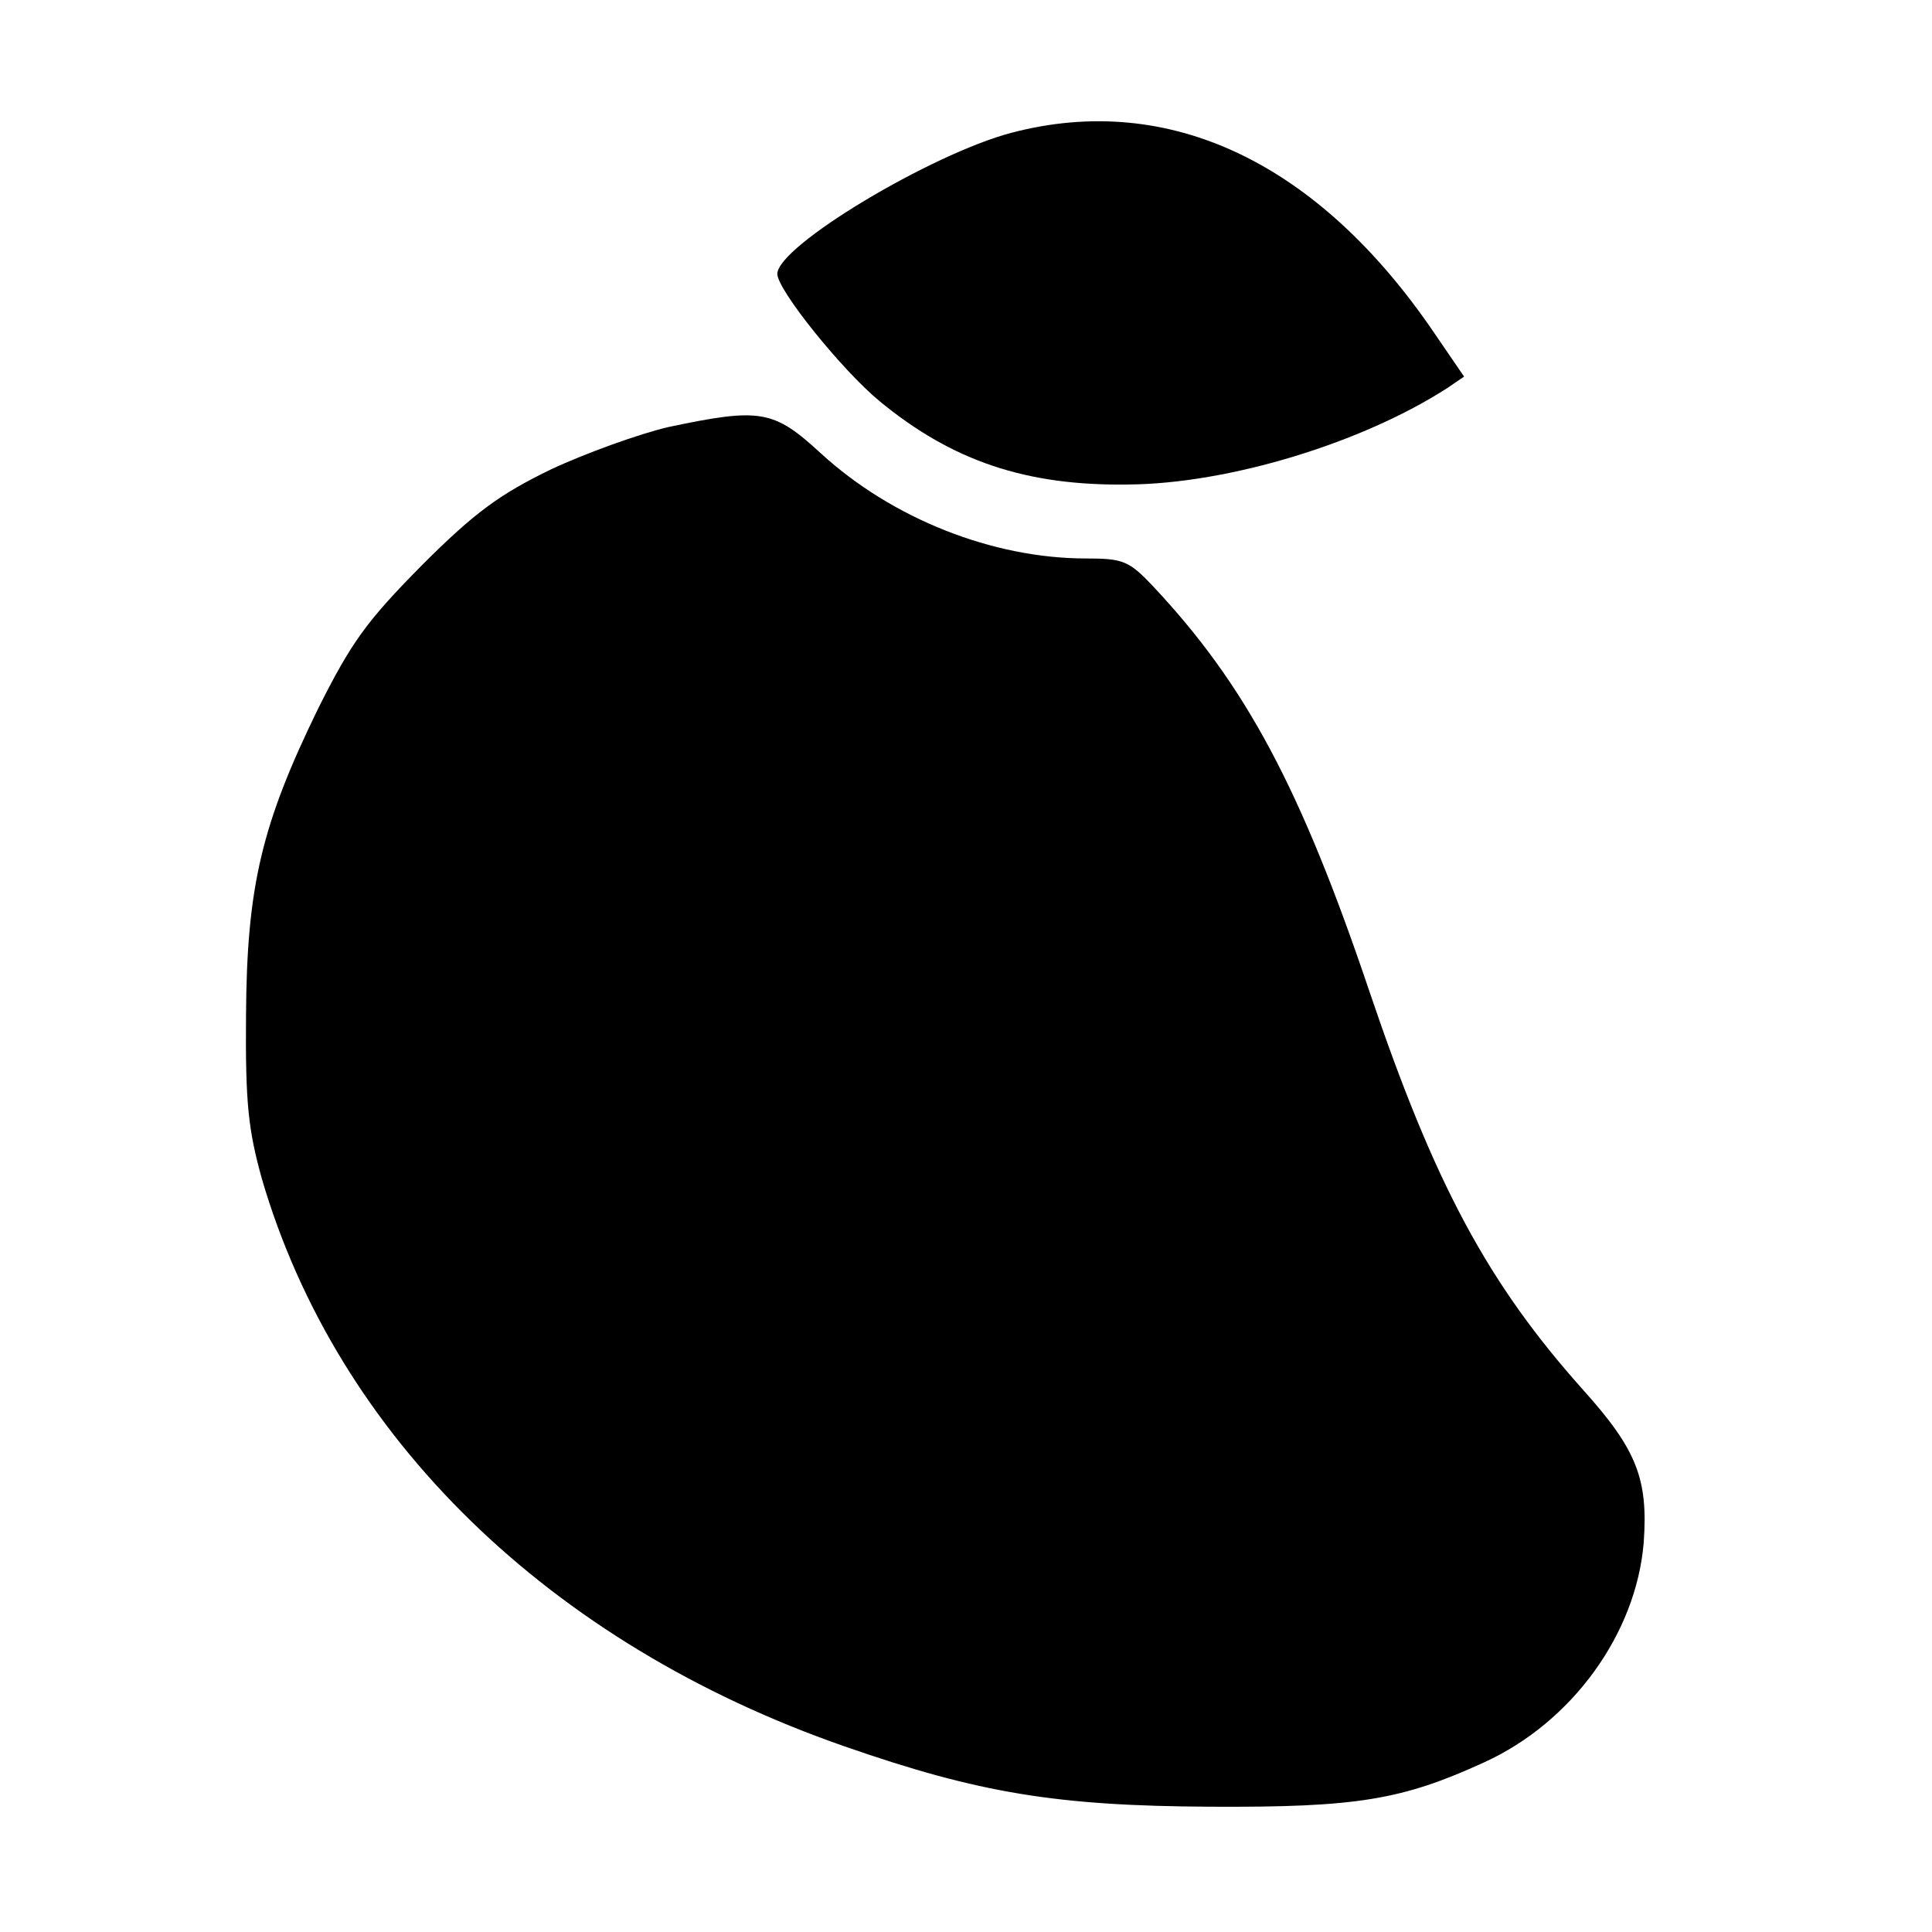 <?xml version="1.0" standalone="no"?>
<!DOCTYPE svg PUBLIC "-//W3C//DTD SVG 20010904//EN"
 "http://www.w3.org/TR/2001/REC-SVG-20010904/DTD/svg10.dtd">
<svg version="1.0" xmlns="http://www.w3.org/2000/svg"
 width="256pt" height="256pt" viewBox="0 0 256 256"
 preserveAspectRatio="xMidYMid meet">

<g transform="translate(0,256) scale(0.1,-0.1)"
fill="#000000" stroke="none">
<path d="M1340 2384 c-106 -28 -310 -150 -310 -187 0 -21 86 -128 136 -169 96
-79 194 -112 329 -110 133 1 310 55 423 128 l22 15 -39 57 c-154 227 -352 321
-561 266z"/>
<path d="M885 1994 c-38 -9 -108 -34 -155 -56 -68 -33 -101 -57 -171 -127 -73
-74 -93 -101 -138 -191 -74 -152 -94 -234 -95 -405 -1 -117 3 -152 21 -217
100 -342 381 -616 772 -752 178 -62 281 -79 486 -80 193 -1 253 9 362 59 116
53 201 170 211 291 6 84 -9 123 -80 202 -127 142 -197 273 -283 527 -91 270
-164 407 -287 538 -32 34 -40 37 -89 37 -124 0 -257 53 -351 139 -63 58 -80
61 -203 35z"/>
</g>
</svg>
